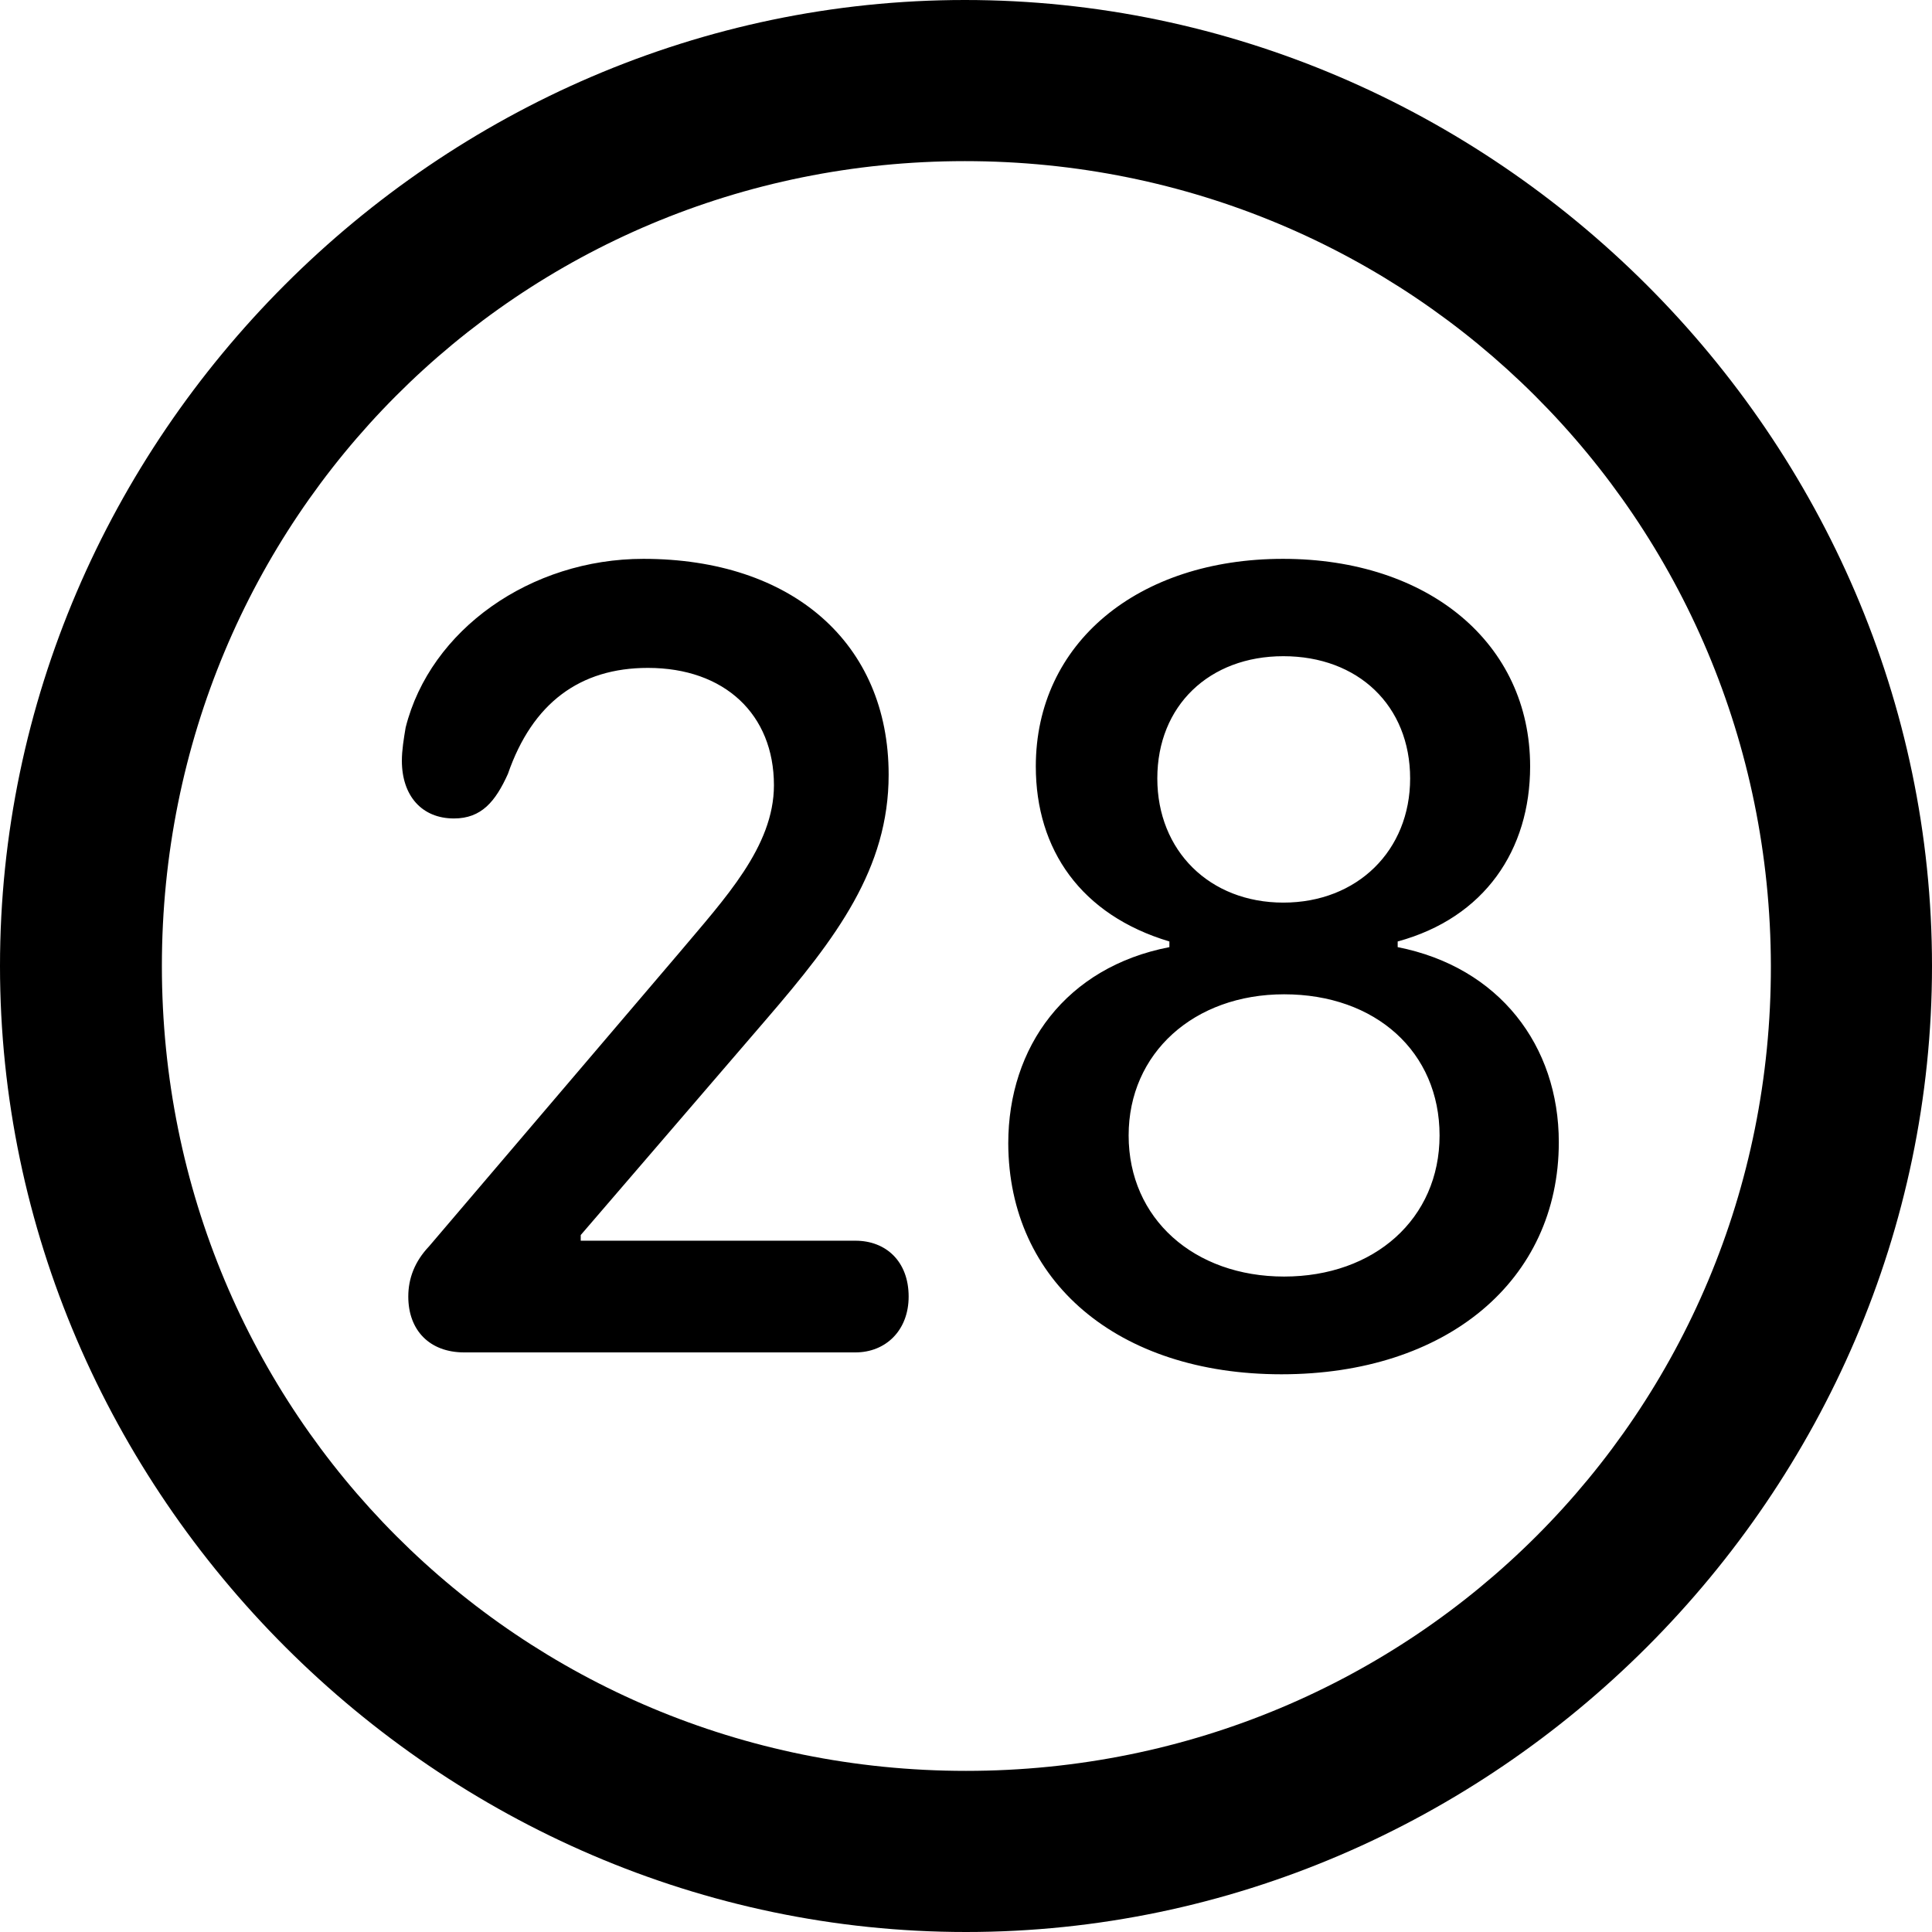 <?xml version="1.0" ?><!-- Generator: Adobe Illustrator 25.0.0, SVG Export Plug-In . SVG Version: 6.00 Build 0)  --><svg xmlns="http://www.w3.org/2000/svg" xmlns:xlink="http://www.w3.org/1999/xlink" version="1.1" id="Layer_1" x="0px" y="0px" viewBox="0 0 512 512" style="enable-background:new 0 0 512 512;" xml:space="preserve">
<path d="M256,512c140,0,256-116.2,256-256C512,116,395.8,0,255.7,0C116,0,0,116,0,256C0,395.8,116.2,512,256,512z M256,469.3  c-118.5,0-213.1-94.9-213.1-213.3S137.3,42.7,255.7,42.7S469.1,137.5,469.3,256S374.5,469.3,256,469.3z M123,358.4h103.7  c8,0,14.1-5.8,14.1-14.8c0-9.3-6-14.8-14.1-14.8h-72.8v-1.5l49.2-57.2c18.6-21.6,32.4-39.9,32.4-64.8c0-34.9-25.6-57.2-65-57.2  c-29.9,0-56.5,18.8-63,44.7c-0.5,3-1,6-1,8.8c0,9.3,5.3,15.3,13.8,15.3c7.3,0,11-4.5,14.3-11.8c6.5-18.8,19.1-28.1,37.1-28.1  c20.3,0,33.4,12.3,33.4,31.1c0,16.3-13.1,30.1-25.1,44.4l-66.3,77.8c-3.8,4-5.5,8.5-5.5,13.3C108.2,352.6,113.9,358.4,123,358.4z   M339.6,364.2c43.7,0,73.5-24.8,73.5-61.5c0-25.6-15.8-46.4-42.7-51.7v-1.5c23.1-6.3,35.1-24.3,35.1-46.4c0-32.6-26.9-55-65.5-55  c-38.4,0-65.5,22.3-65.5,55c0,22.1,12,39.4,35.4,46.4v1.5c-27.4,5.3-42.7,26.4-42.7,52C267.3,339.6,296.2,364.2,339.6,364.2z   M340.1,239.2c-19.6,0-33.4-13.8-33.4-32.9c0-19.3,13.8-32.4,33.4-32.4c19.8,0,33.6,13.1,33.6,32.4  C373.7,225.4,359.7,239.2,340.1,239.2z M340.3,338.3c-23.8,0-41.2-15.3-41.2-37.4c0-21.8,17.3-37.4,41.2-37.4  c24.3,0,41.2,15.3,41.2,37.4C381.5,323,364.2,338.3,340.3,338.3z"/>
</svg>